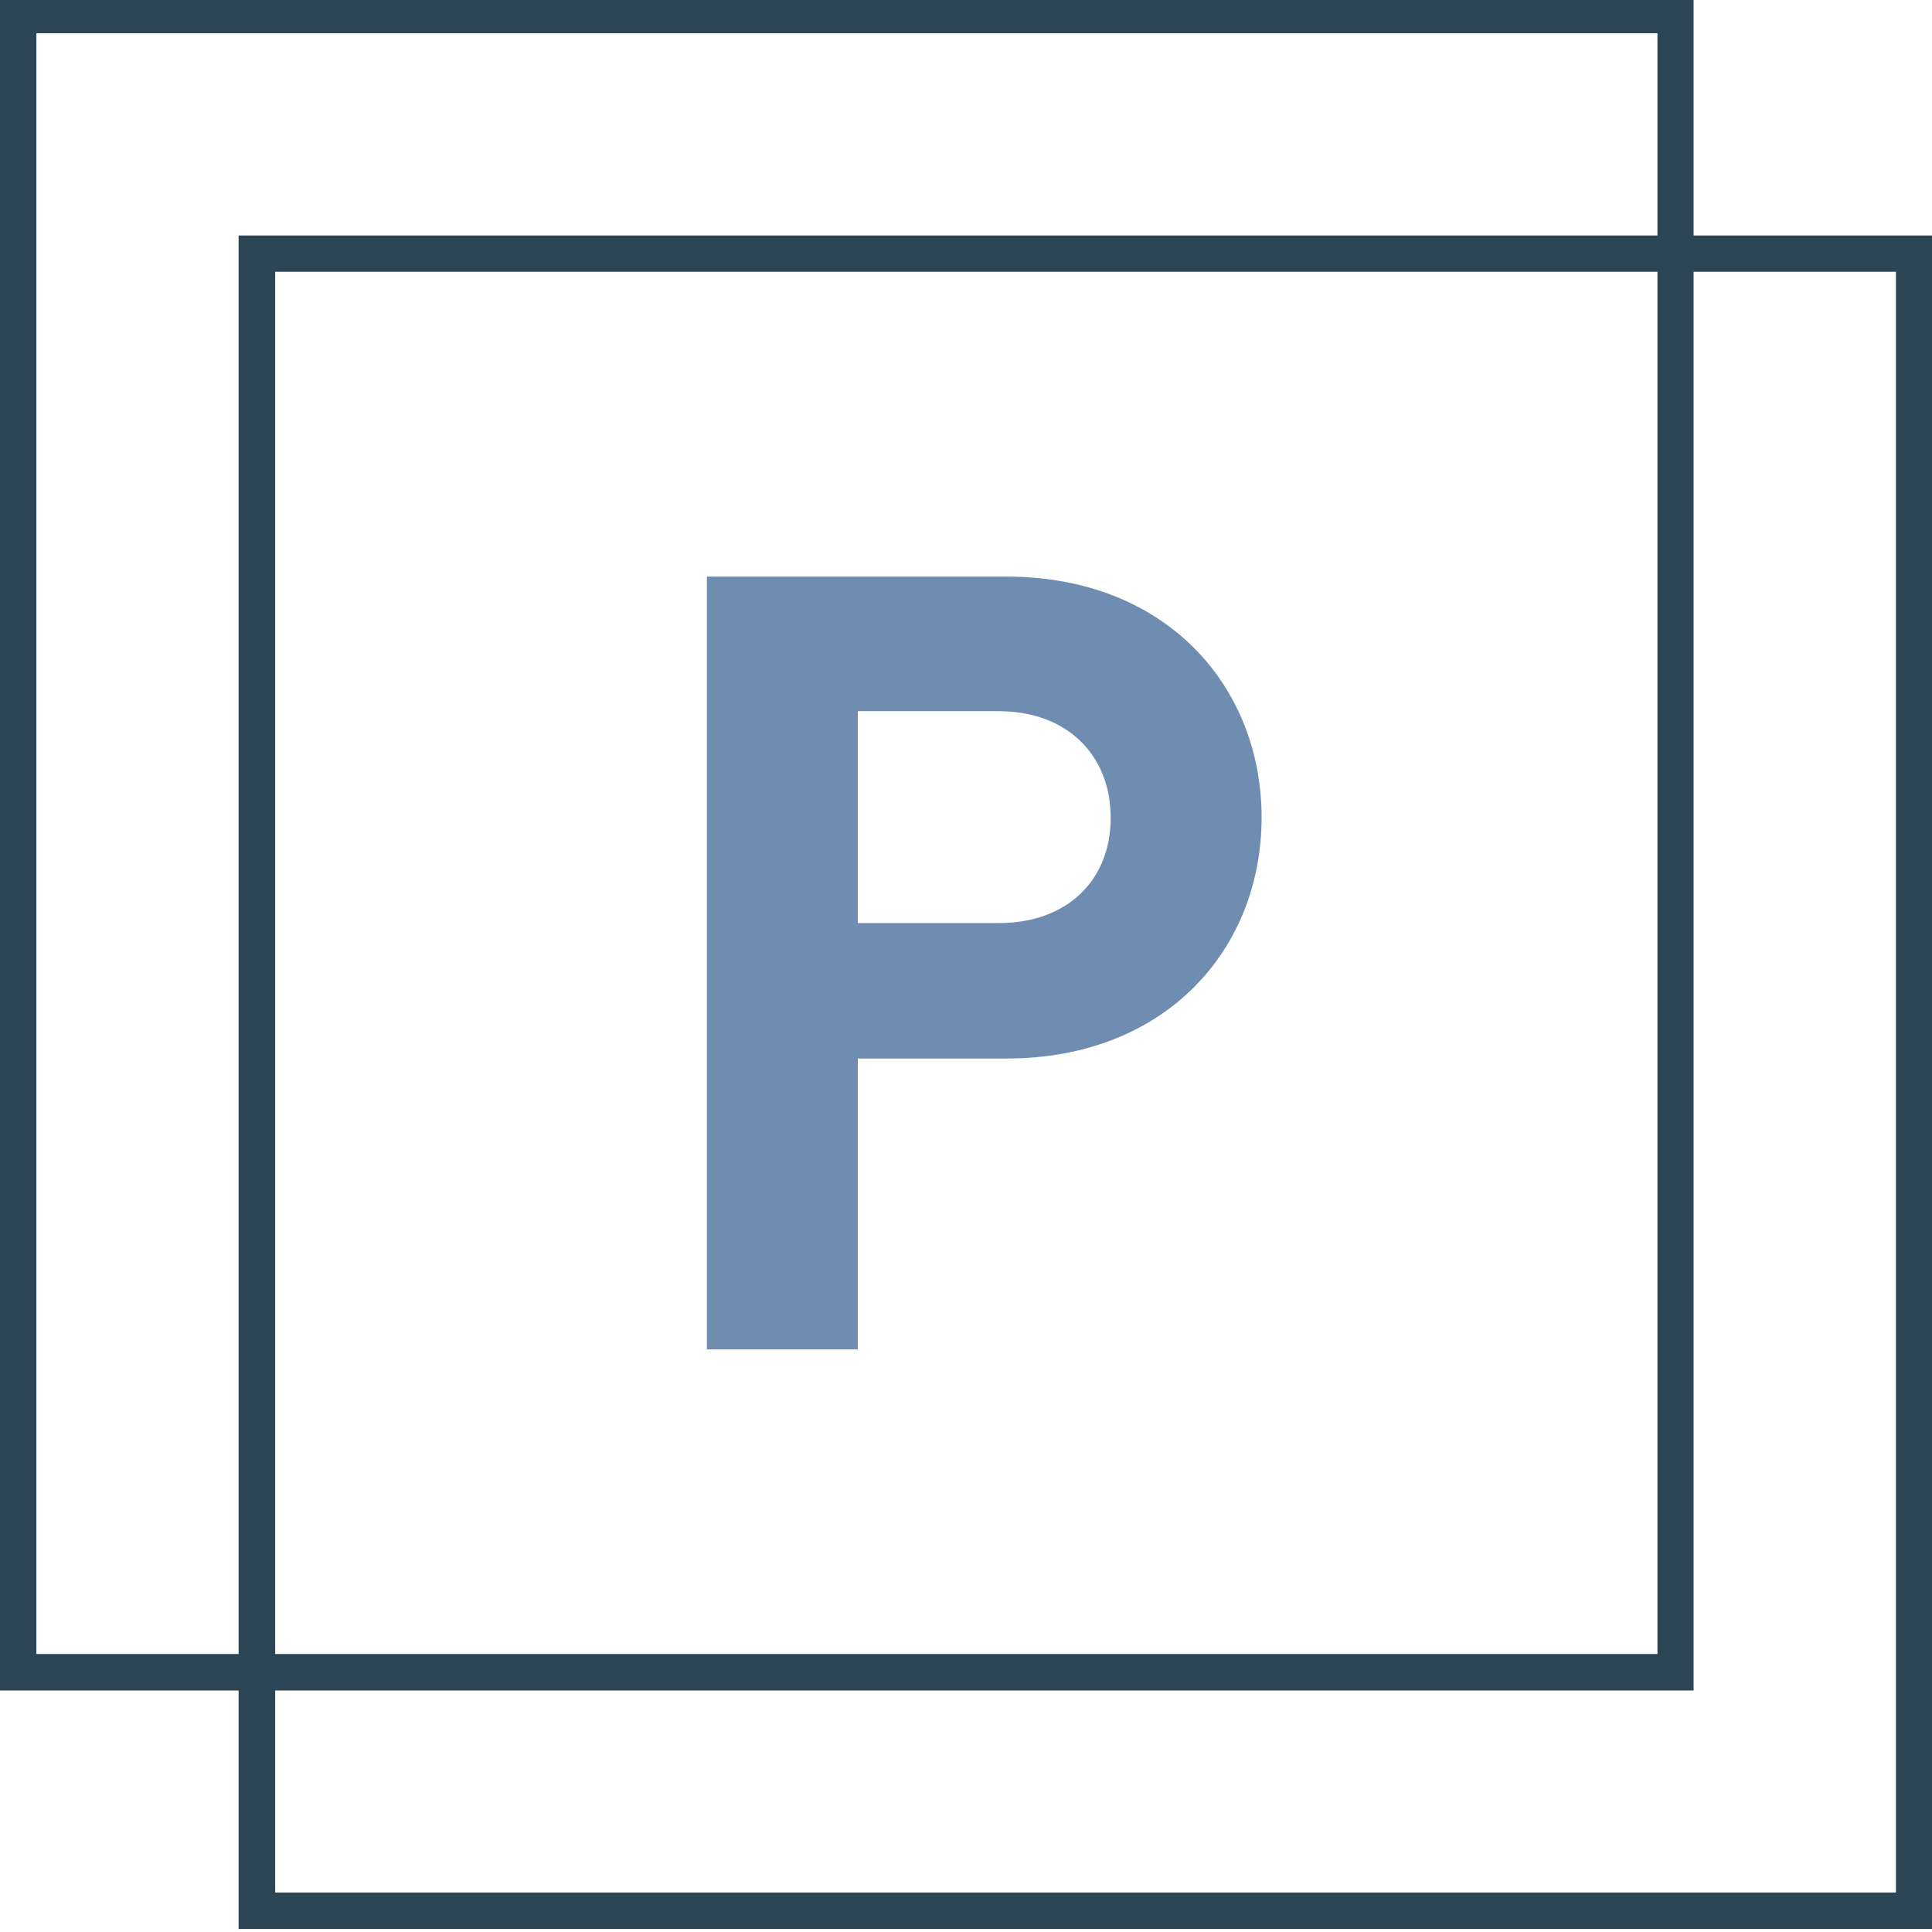 <svg id="Capa_1" data-name="Capa 1" xmlns="http://www.w3.org/2000/svg" viewBox="0 0 180 180"><defs><style>.cls-1{fill:#6e8db0;}.cls-2{fill:#2d4655;}</style></defs><path class="cls-1" d="M93.77,98.62H79.92v27.1H65.86v-72H93.77c14.87,0,23.77,10.21,23.77,22.45S108.64,98.62,93.77,98.62Zm-.71-32.36H79.92V86H93.06c6.38,0,10.42-4,10.42-9.81S99.44,66.26,93.06,66.26Z"/><path class="cls-2" d="M154.42,3.1v151H3.39V3.1h151m3.37-3.38H0V157.5H157.79V-.28Z"/><path class="cls-2" d="M176.64,25.32v151h-151v-151h151M180,21.94H22.23V179.72H180V21.94Z"/></svg>